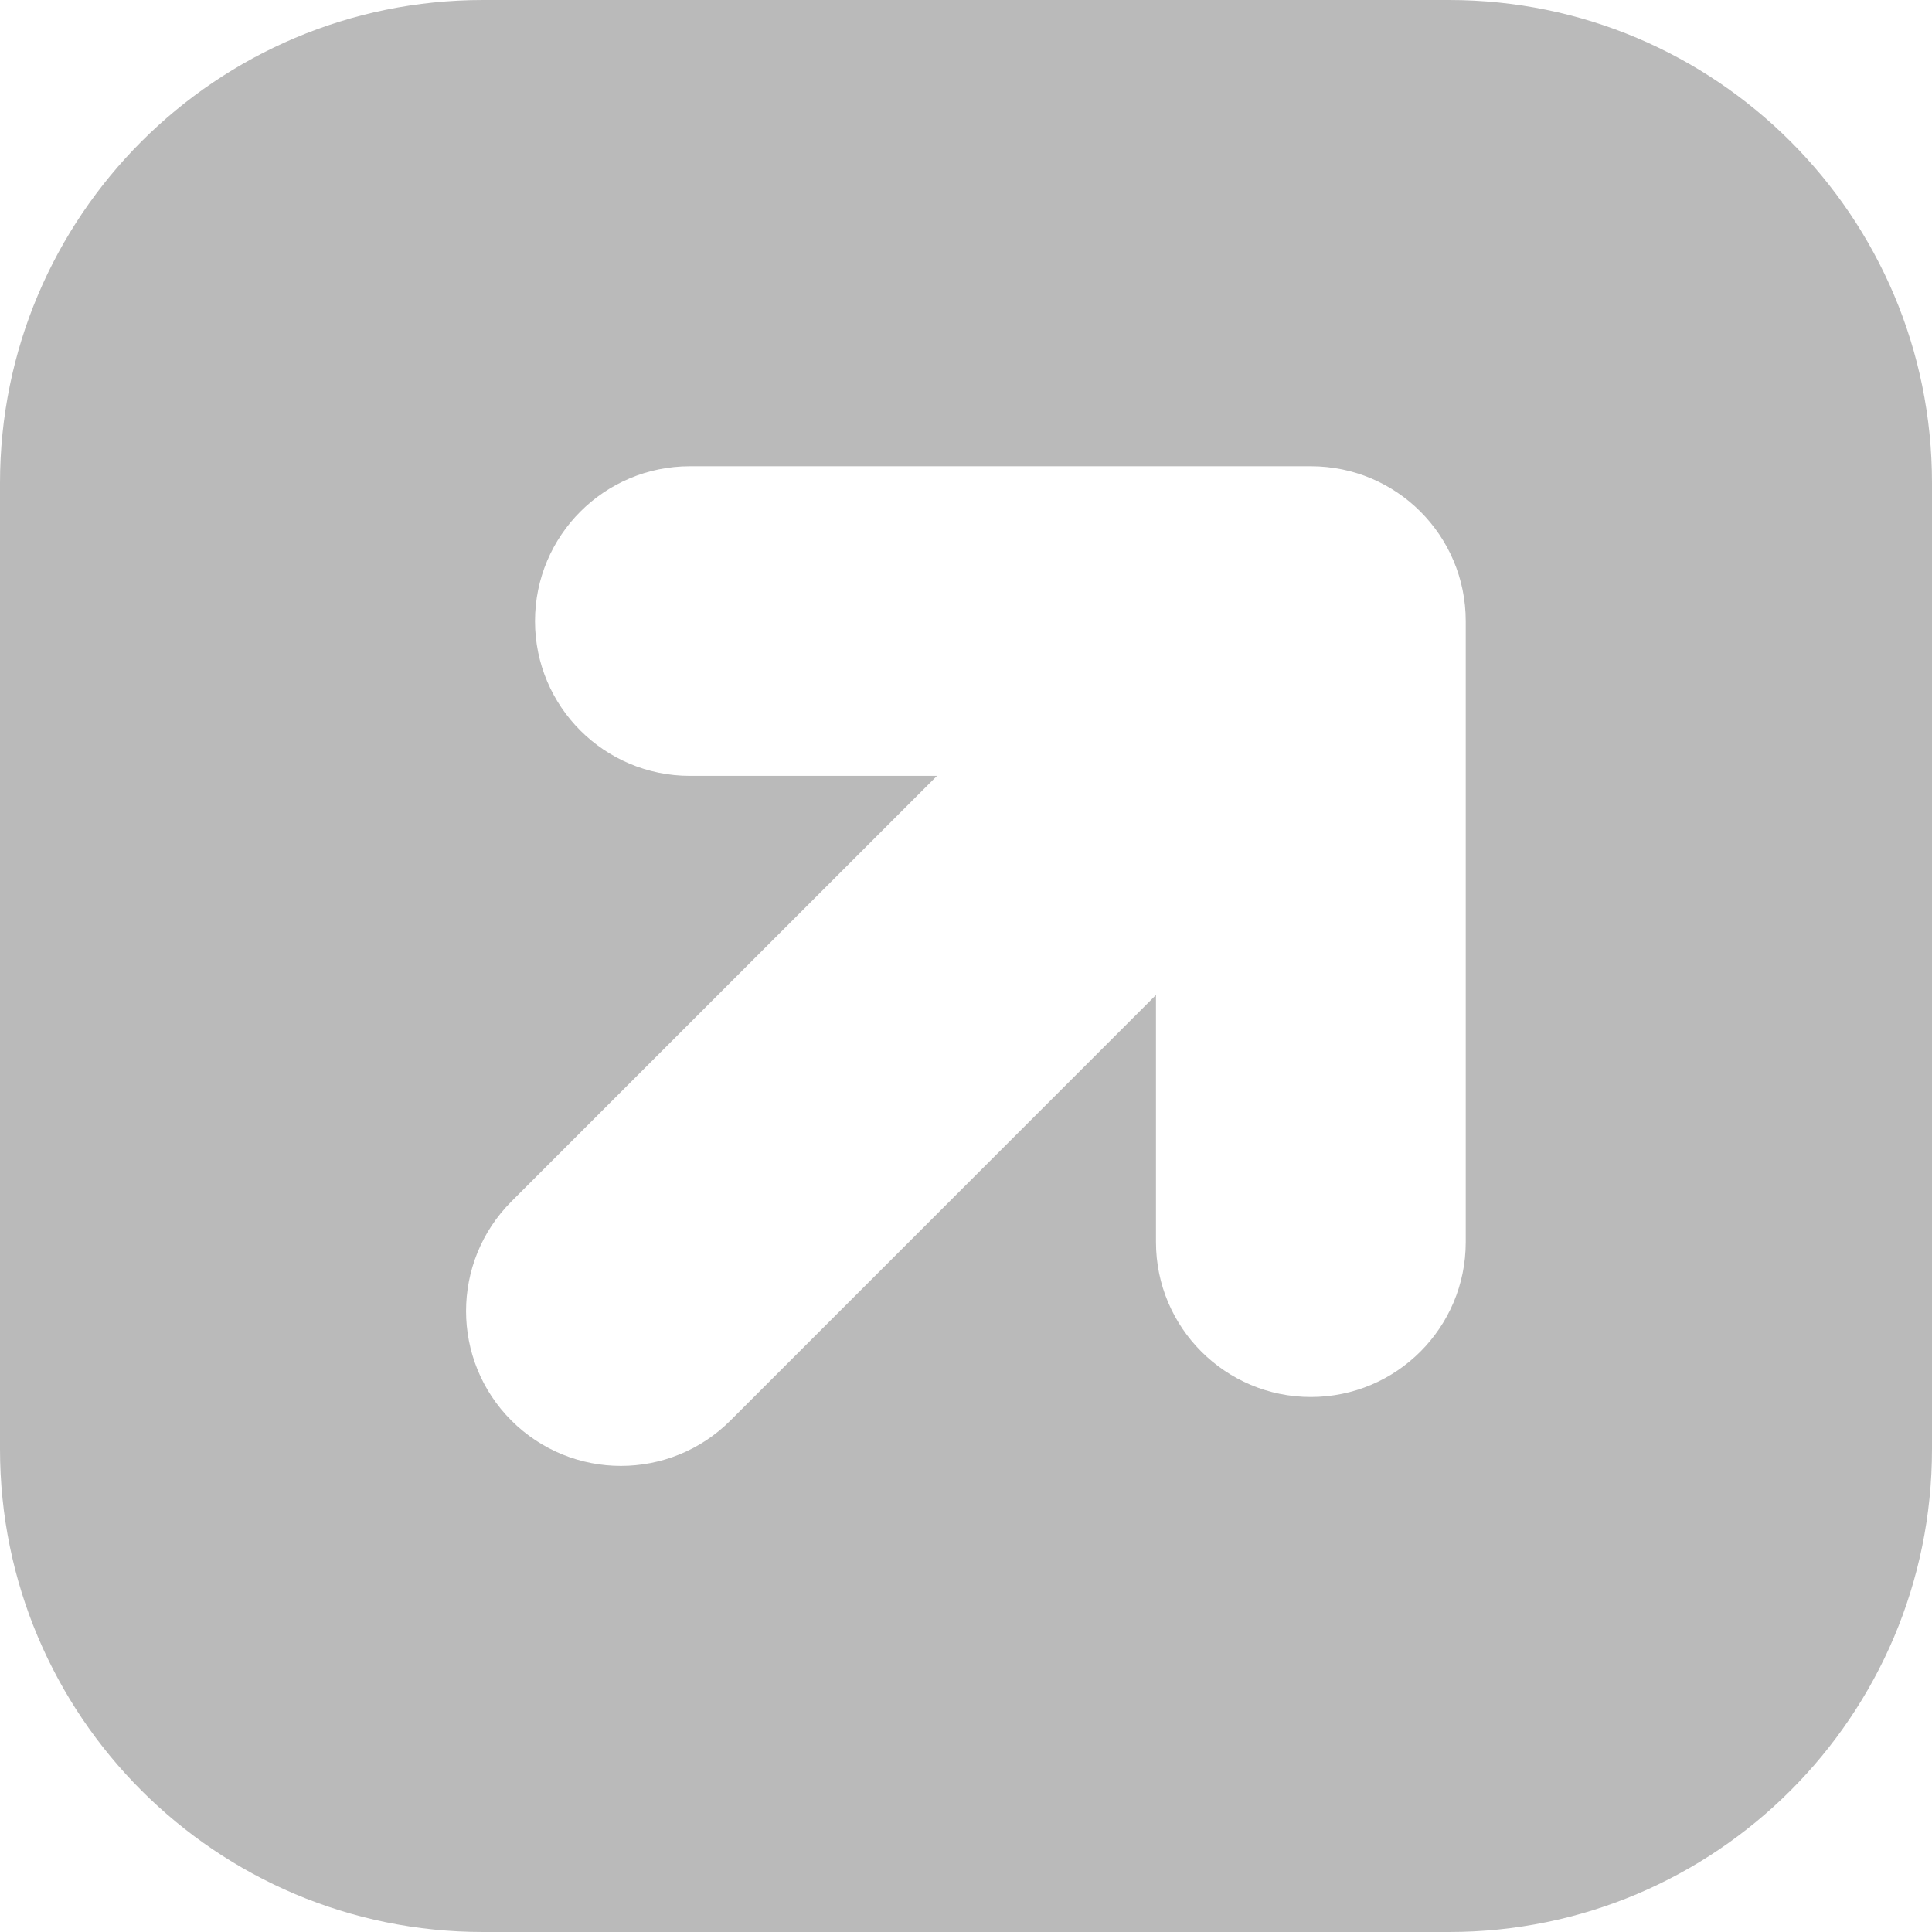 <svg width="12" height="12" viewBox="0 0 12 12" fill="none" xmlns="http://www.w3.org/2000/svg">
<path fill-rule="evenodd" clip-rule="evenodd" d="M3 0C1.343 0 0 1.343 0 3V9C0 10.657 1.343 12 3 12H9C10.657 12 12 10.657 12 9V3C12 1.343 10.657 0 9 0H3ZM4.285 4.819H5.82L3.176 7.463C2.801 7.839 2.801 8.448 3.176 8.823C3.552 9.199 4.161 9.199 4.537 8.823L7.18 6.18V7.715C7.18 8.246 7.611 8.677 8.142 8.677C8.674 8.677 9.104 8.246 9.104 7.715V3.858C9.104 3.326 8.674 2.896 8.142 2.896L4.285 2.896C3.754 2.896 3.323 3.326 3.323 3.858C3.323 4.389 3.754 4.819 4.285 4.819Z" fill="#BABABA"/>
</svg>
